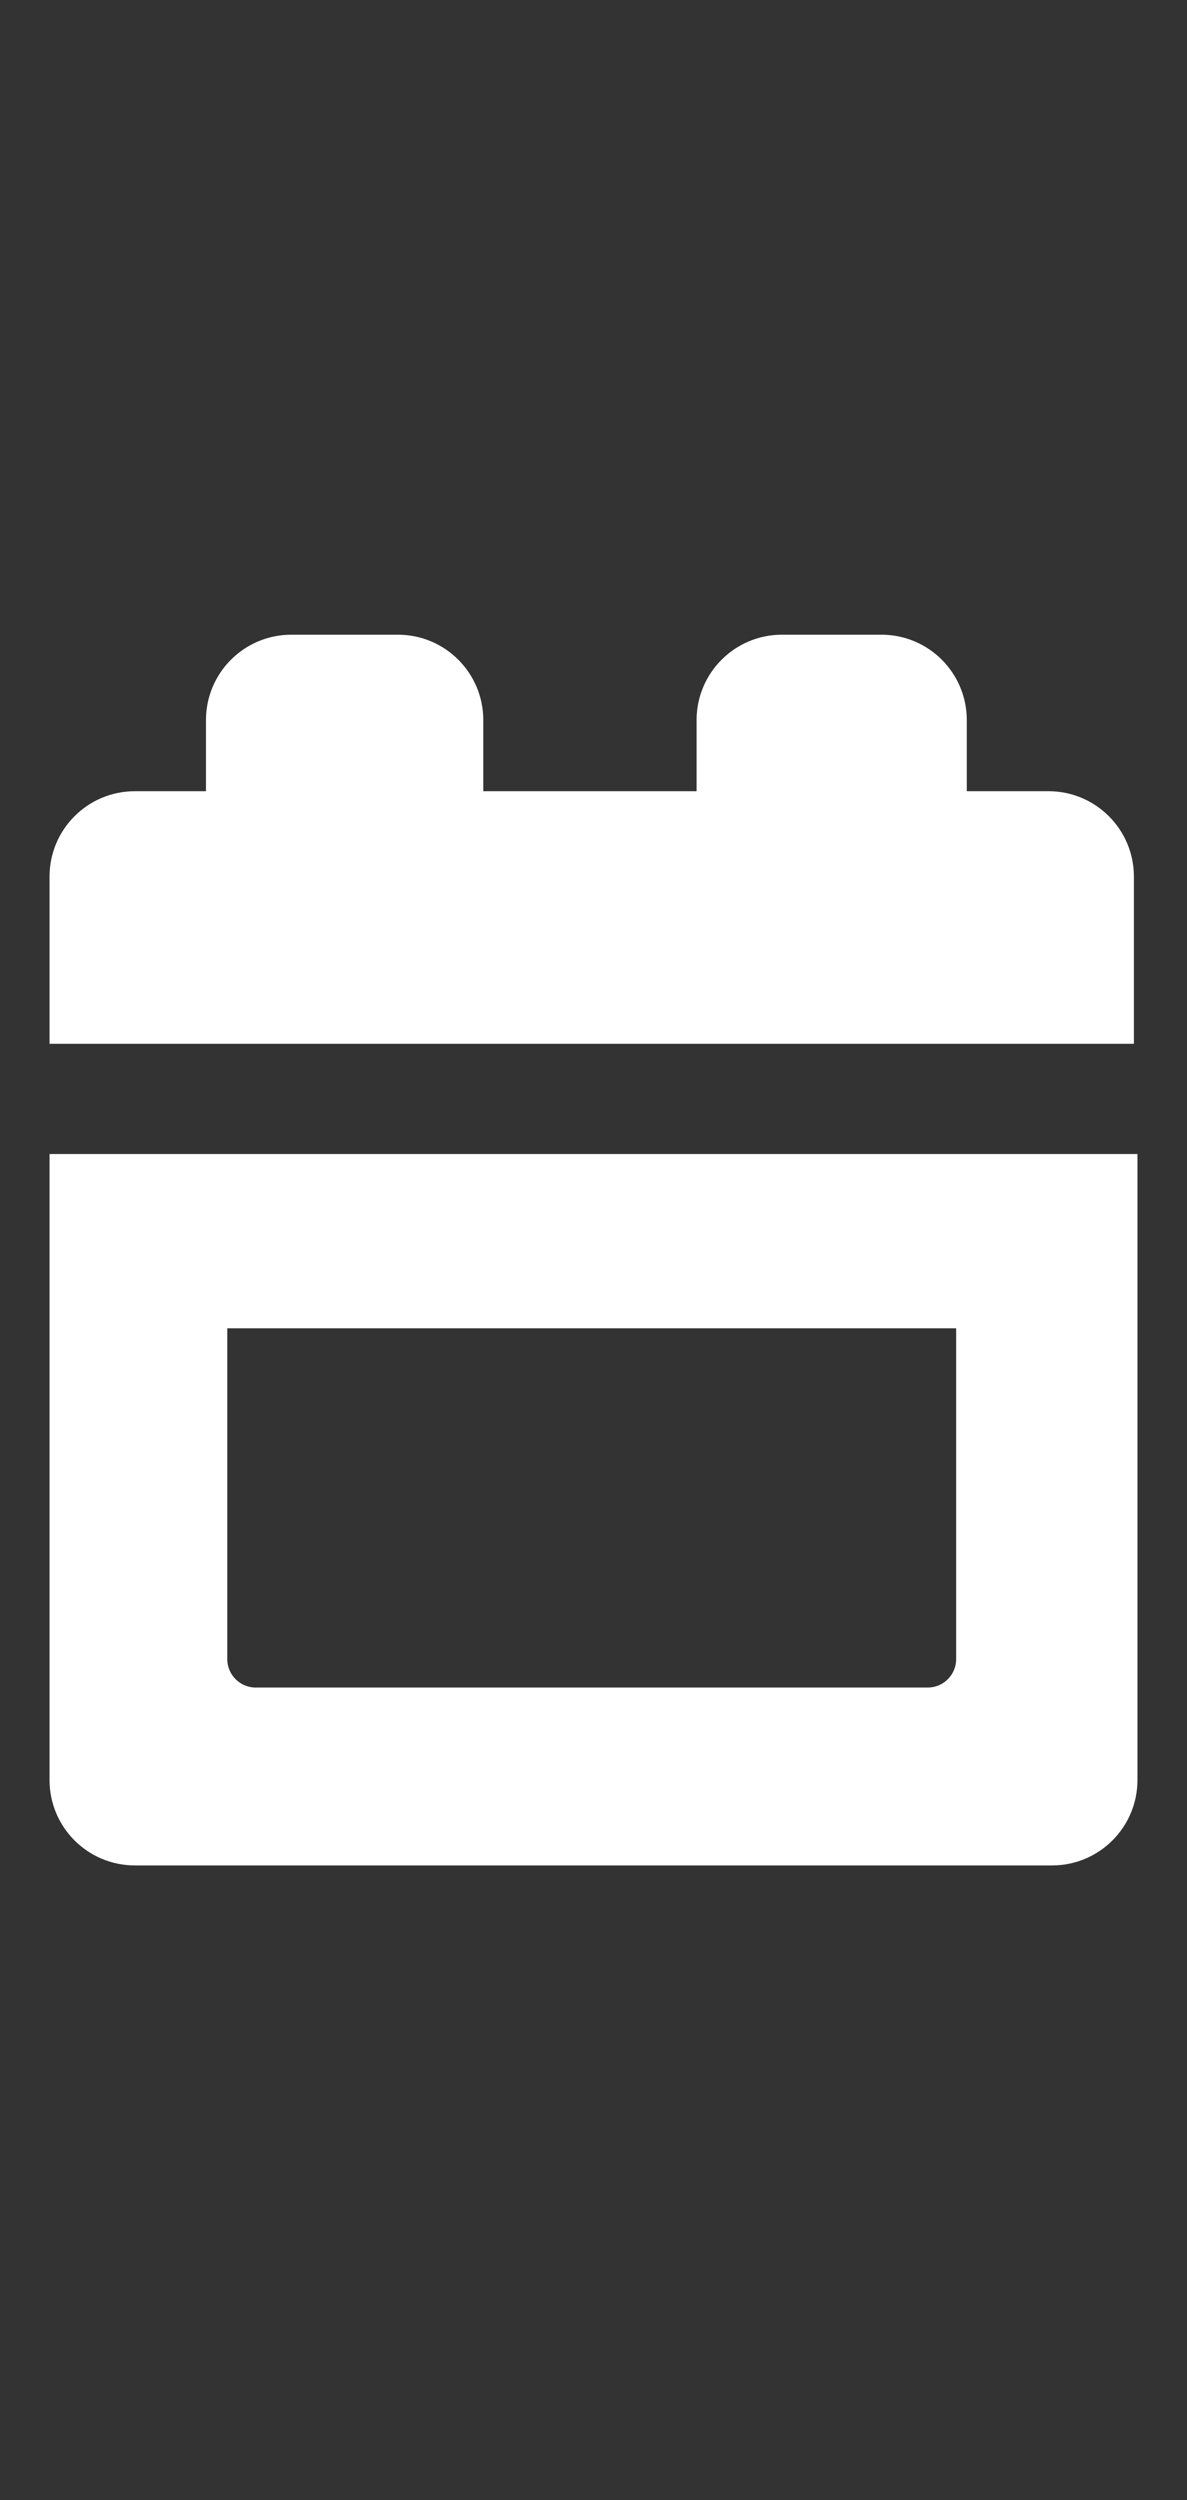 <svg width="19" height="40" viewBox="0 0 19 40" fill="none" xmlns="http://www.w3.org/2000/svg">
<rect x="0" y="0" width="19" height="40" fill="#333333" stroke="none"/>
<path d="M2.159 12.659C1.404 12.659 0.793 13.271 0.793 14.025V16.7H18.15V14.025C18.15 13.271 17.538 12.659 16.784 12.659H15.475V11.521C15.475 10.767 14.864 10.155 14.11 10.155H12.516C11.762 10.155 11.15 10.767 11.15 11.521V12.659H7.736V11.521C7.736 10.767 7.124 10.155 6.37 10.155H4.663C3.908 10.155 3.297 10.767 3.297 11.521V12.659H2.159Z" fill="white"/>
<path fill-rule="evenodd" clip-rule="evenodd" d="M2.159 29.846C1.404 29.846 0.793 29.234 0.793 28.48V18.464H18.207V28.48C18.207 29.234 17.595 29.846 16.841 29.846H2.159ZM4.094 27C3.842 27 3.638 26.796 3.638 26.545V21.252H15.305V26.545C15.305 26.796 15.101 27 14.849 27H4.094Z" fill="white"/>
</svg>
